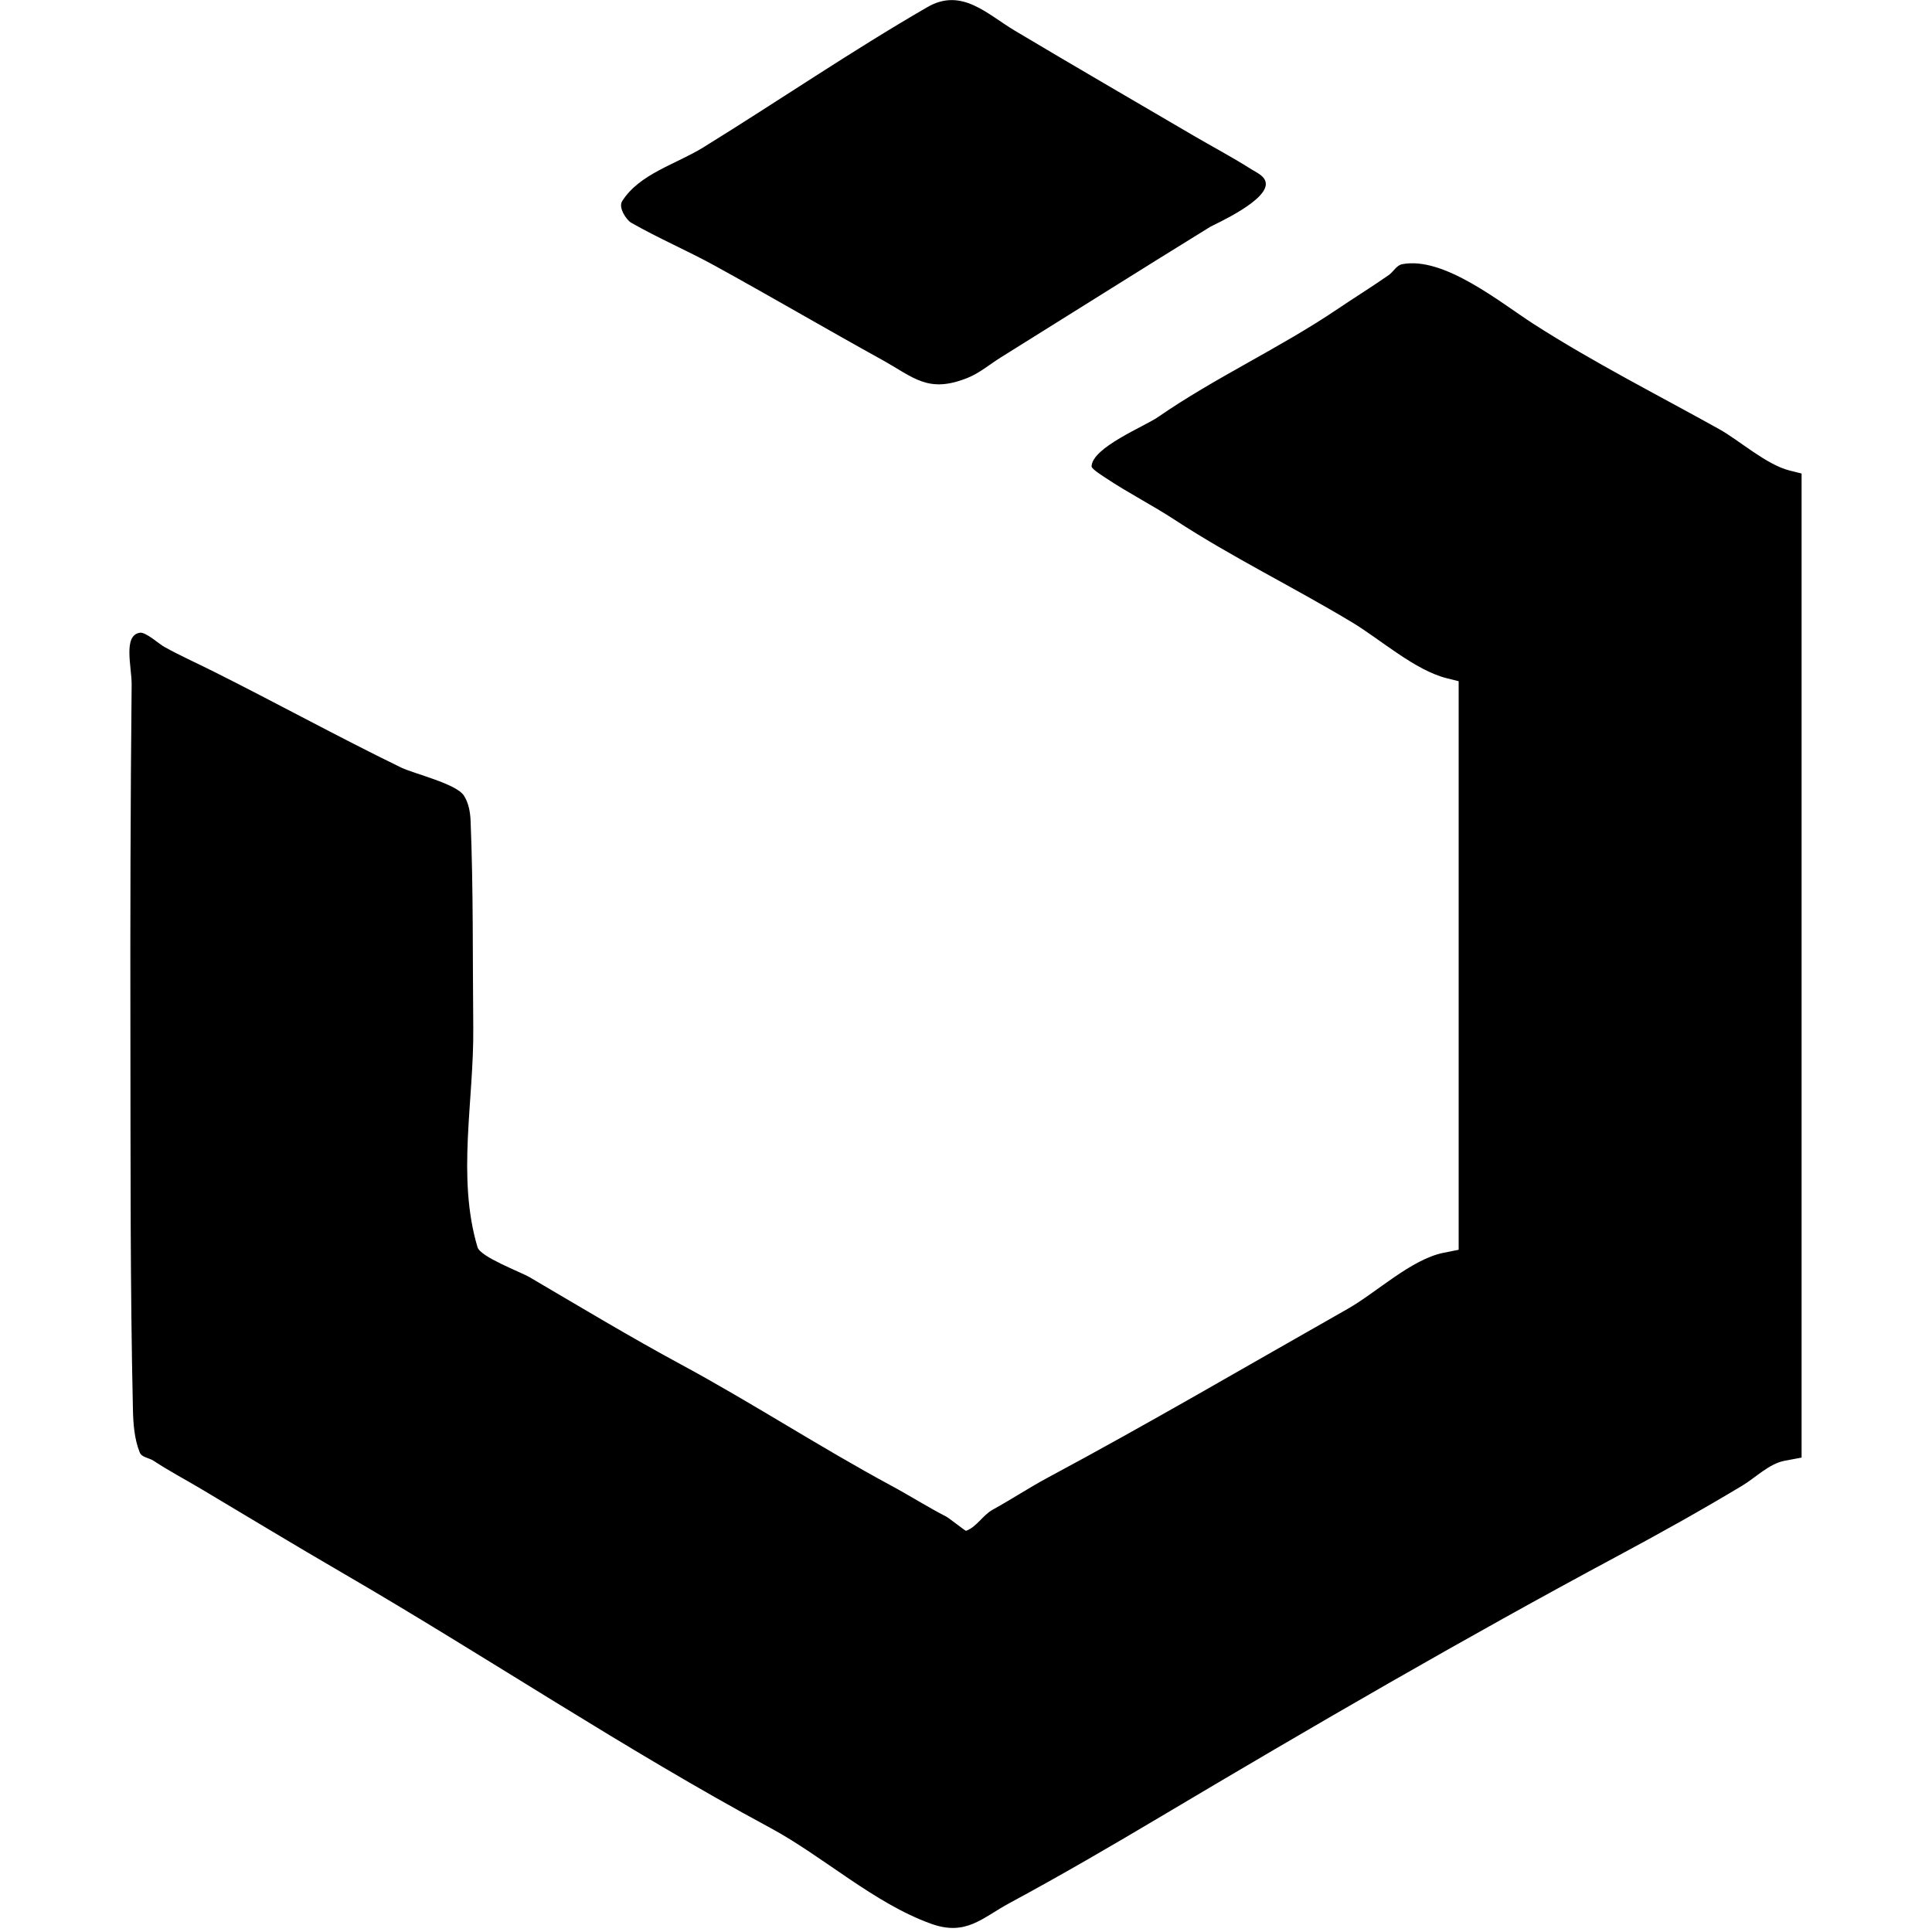 <svg width="100%" height="100%" viewBox="0 0 400 400" version="1.1" xmlns="http://www.w3.org/2000/svg" style="fill-rule:evenodd;clip-rule:evenodd;stroke-linejoin:round;stroke-miterlimit:2;">
<g>
<path d="M192,1.476C176.216,10.602 161.147,20.913 145.638,30.5C139.916,34.037 132.416,35.962 128.814,41.643C127.965,42.982 129.686,45.542 130.681,46.112C136.304,49.333 142.291,51.878 147.969,55C159.543,61.364 170.942,68.042 182.5,74.434C189.245,78.164 192.106,81.523 200.317,78.24C202.82,77.24 204.915,75.425 207.204,74C221.643,65.011 236.023,55.927 250.5,47C251.35,46.476 263.125,41.325 262,37.571C261.622,36.309 260.111,35.707 259,35C255.097,32.514 250.993,30.359 247,28.019C234.714,20.82 222.395,13.676 210.164,6.383C204.328,2.903 199.107,-2.635 192,1.476M290.297,54.7C289.124,54.927 288.493,56.274 287.513,56.958C284.051,59.375 280.401,61.634 276.901,64C264.959,72.071 251.594,78.156 239.75,86.351C236.98,88.268 226.084,92.661 226,96.571C225.988,97.117 228.62,98.746 229,99C233.655,102.104 238.559,104.578 243.25,107.646C255.04,115.357 267.876,121.584 280,128.892C285.8,132.388 292.95,138.768 299.5,140.411L302,141.038L302,258.75L298.866,259.377C292.19,260.713 284.98,267.613 279,271C258.388,282.675 237.896,294.696 217,305.892C213.116,307.973 209.392,310.435 205.534,312.56C203.472,313.696 202.212,316.144 199.999,316.946C199.899,316.982 196.377,314.239 196,314.045C192.059,312.014 188.366,309.664 184.466,307.56C169.755,299.626 155.742,290.464 140.999,282.5C130.425,276.788 120.071,270.551 109.691,264.459C107.732,263.309 99.475,260.264 98.865,258.216C94.534,243.69 98.136,227.908 97.985,212.75C97.843,198.482 98.01,184.205 97.432,169.949C97.359,168.142 97.025,166.22 96.036,164.706C94.422,162.235 85.712,160.209 83,158.889C69.9,152.512 57.049,145.446 44,138.921C40.661,137.252 37.271,135.738 34,133.921C32.943,133.334 30.206,130.844 29,131C25.397,131.466 27.293,138.126 27.256,141.759C27.005,166.195 26.957,190.634 27,215.071C27.045,240.64 26.943,266.213 27.52,291.776C27.588,294.794 27.81,297.919 28.934,300.721C29.348,301.753 30.869,301.822 31.797,302.435C35.065,304.593 38.353,306.309 41.7,308.304C51.419,314.097 61.021,319.916 70.836,325.617C100.564,342.885 129.216,362.134 159.444,378.423C170.462,384.361 180.928,394.027 192.743,398.284C200.026,400.909 203.287,397.096 209.031,394C219.672,388.264 230.113,382.177 240.5,376C271.558,357.531 303.167,339.163 335,322.108C343.686,317.454 352.323,312.63 360.75,307.567C363.463,305.937 366.267,303.04 369.5,302.434L373,301.777L373,98.038L370.5,97.411C365.716,96.211 360.04,91.136 356,88.885C343.207,81.757 329.853,75.003 317.527,67.084C310.63,62.653 298.944,53.023 290.297,54.7"/>
</g>
</svg>
